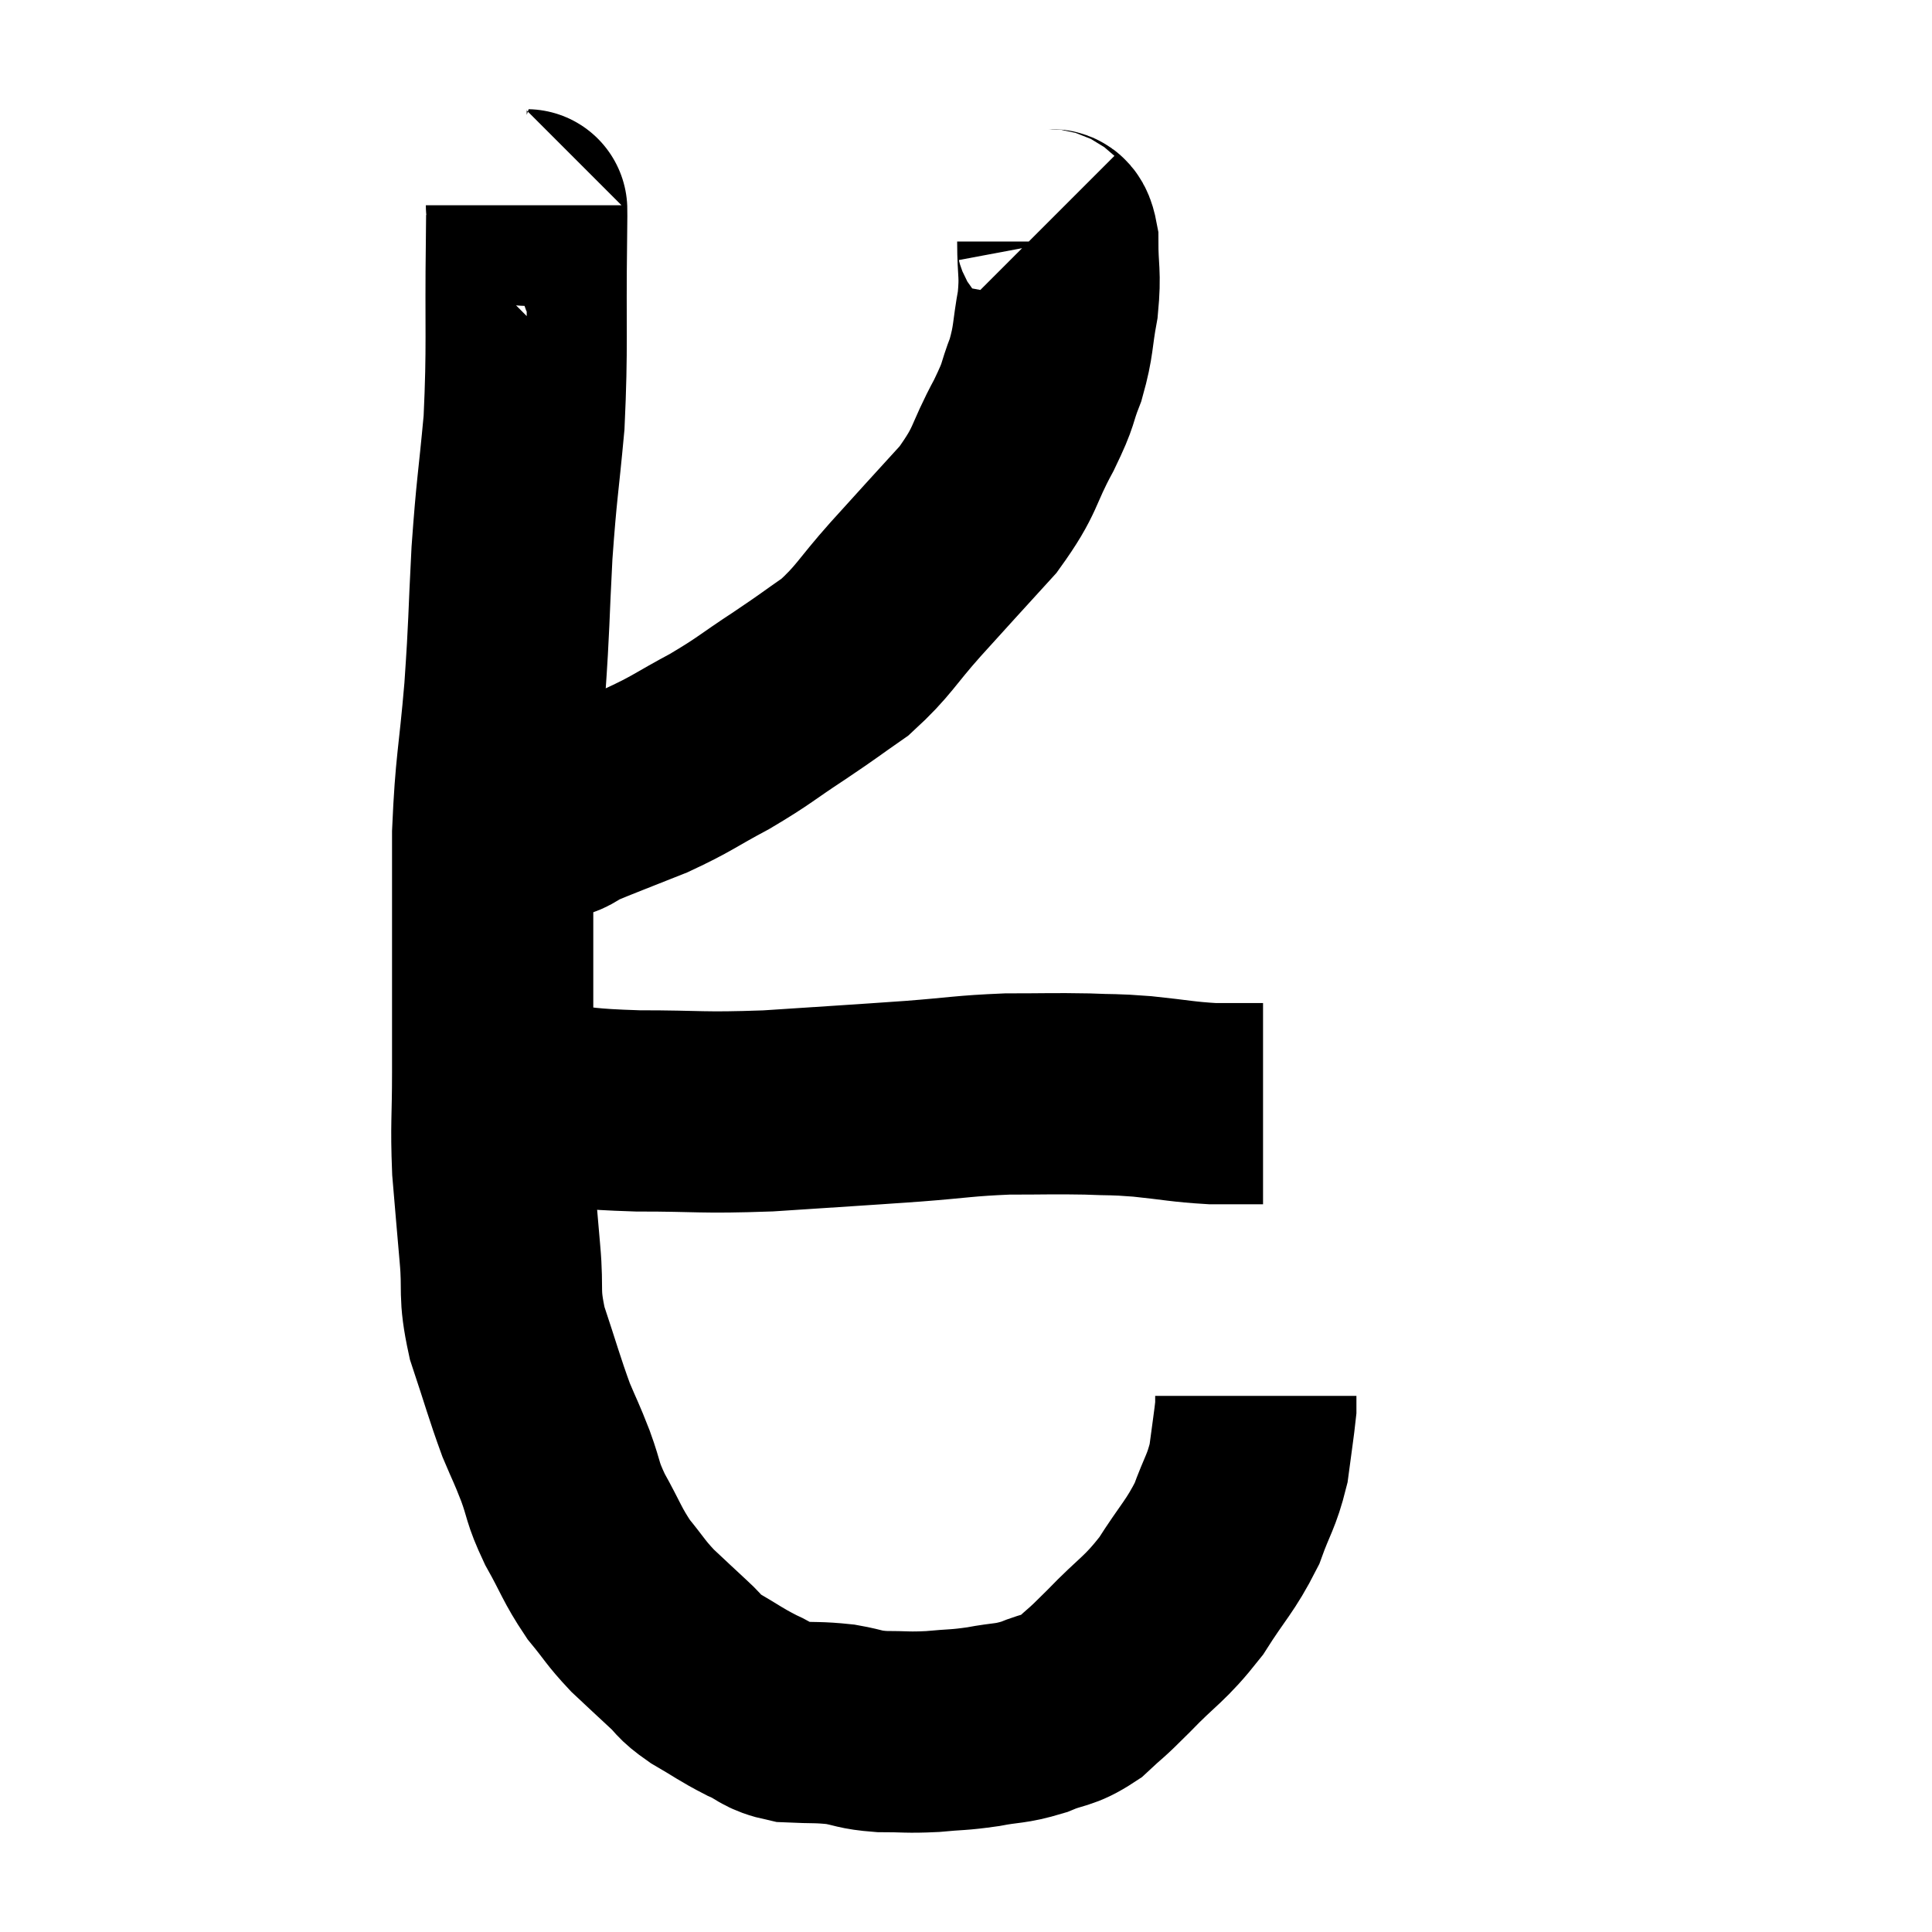 <svg width="48" height="48" viewBox="0 0 48 48" xmlns="http://www.w3.org/2000/svg"><path d="M 13.08 5.1 C 13.08 5.55, 13.095 4.65, 13.08 6 C 13.05 8.25, 13.11 8.565, 13.02 10.5 C 12.87 12.12, 12.84 12.075, 12.72 13.74 C 12.63 15.45, 12.66 15.42, 12.54 17.16 C 12.39 18.93, 12.315 18.975, 12.24 20.7 C 12.24 22.38, 12.24 22.575, 12.24 24.06 C 12.24 25.35, 12.24 25.395, 12.24 26.64 C 12.24 27.84, 12.195 27.915, 12.24 29.04 C 12.33 30.09, 12.33 30.12, 12.42 31.14 C 12.51 32.13, 12.375 32.085, 12.6 33.12 C 12.96 34.2, 13.02 34.455, 13.32 35.28 C 13.56 35.85, 13.56 35.805, 13.8 36.42 C 14.04 37.08, 13.95 37.035, 14.28 37.74 C 14.7 38.49, 14.7 38.61, 15.12 39.24 C 15.54 39.75, 15.525 39.795, 15.96 40.26 C 16.41 40.68, 16.47 40.74, 16.86 41.1 C 17.19 41.4, 17.07 41.385, 17.52 41.7 C 18.09 42.03, 18.135 42.09, 18.66 42.36 C 19.14 42.57, 19.065 42.66, 19.62 42.78 C 20.25 42.81, 20.31 42.78, 20.88 42.84 C 21.39 42.93, 21.33 42.975, 21.9 43.02 C 22.53 43.02, 22.53 43.05, 23.16 43.02 C 23.79 42.96, 23.79 42.99, 24.42 42.9 C 25.05 42.78, 25.08 42.84, 25.68 42.66 C 26.25 42.42, 26.295 42.525, 26.82 42.18 C 27.3 41.73, 27.15 41.91, 27.78 41.28 C 28.56 40.47, 28.665 40.515, 29.34 39.66 C 29.91 38.76, 30.06 38.685, 30.48 37.86 C 30.75 37.11, 30.84 37.08, 31.02 36.36 C 31.11 35.67, 31.155 35.4, 31.2 34.98 C 31.2 34.83, 31.2 34.755, 31.2 34.68 C 31.2 34.68, 31.2 34.68, 31.2 34.68 L 31.2 34.68" fill="none" stroke="black" stroke-width="5"></path><path d="M 12.24 27.42 C 12.84 27.42, 12.54 27.375, 13.44 27.42 C 14.64 27.51, 14.43 27.555, 15.84 27.6 C 17.46 27.6, 17.37 27.66, 19.08 27.6 C 20.88 27.48, 21.195 27.465, 22.68 27.36 C 23.85 27.27, 23.94 27.225, 25.02 27.18 C 26.01 27.18, 26.16 27.165, 27 27.18 C 27.69 27.21, 27.6 27.18, 28.38 27.24 C 29.25 27.33, 29.37 27.375, 30.12 27.42 C 30.75 27.42, 31.065 27.42, 31.38 27.42 C 31.38 27.42, 31.38 27.42, 31.38 27.42 L 31.38 27.42" fill="none" stroke="black" stroke-width="5"></path><path d="M 25.92 5.64 C 26.1 5.82, 26.19 5.52, 26.28 6 C 26.28 6.78, 26.355 6.765, 26.28 7.56 C 26.13 8.37, 26.19 8.43, 25.98 9.18 C 25.71 9.87, 25.86 9.69, 25.44 10.56 C 24.87 11.61, 25.035 11.64, 24.3 12.66 C 23.4 13.65, 23.325 13.725, 22.5 14.64 C 21.75 15.48, 21.72 15.66, 21 16.32 C 20.31 16.8, 20.4 16.755, 19.62 17.28 C 18.75 17.85, 18.765 17.895, 17.88 18.42 C 16.98 18.9, 16.98 18.96, 16.08 19.38 C 15.18 19.74, 14.85 19.86, 14.28 20.1 C 14.04 20.22, 14.04 20.28, 13.8 20.34 C 13.56 20.34, 13.44 20.34, 13.32 20.34 C 13.32 20.34, 13.425 20.34, 13.32 20.34 C 13.11 20.34, 13.005 20.34, 12.9 20.34 C 12.9 20.34, 12.9 20.34, 12.9 20.34 C 12.9 20.34, 12.9 20.34, 12.9 20.34 L 12.9 20.34" fill="none" stroke="black" stroke-width="5"></path></svg>